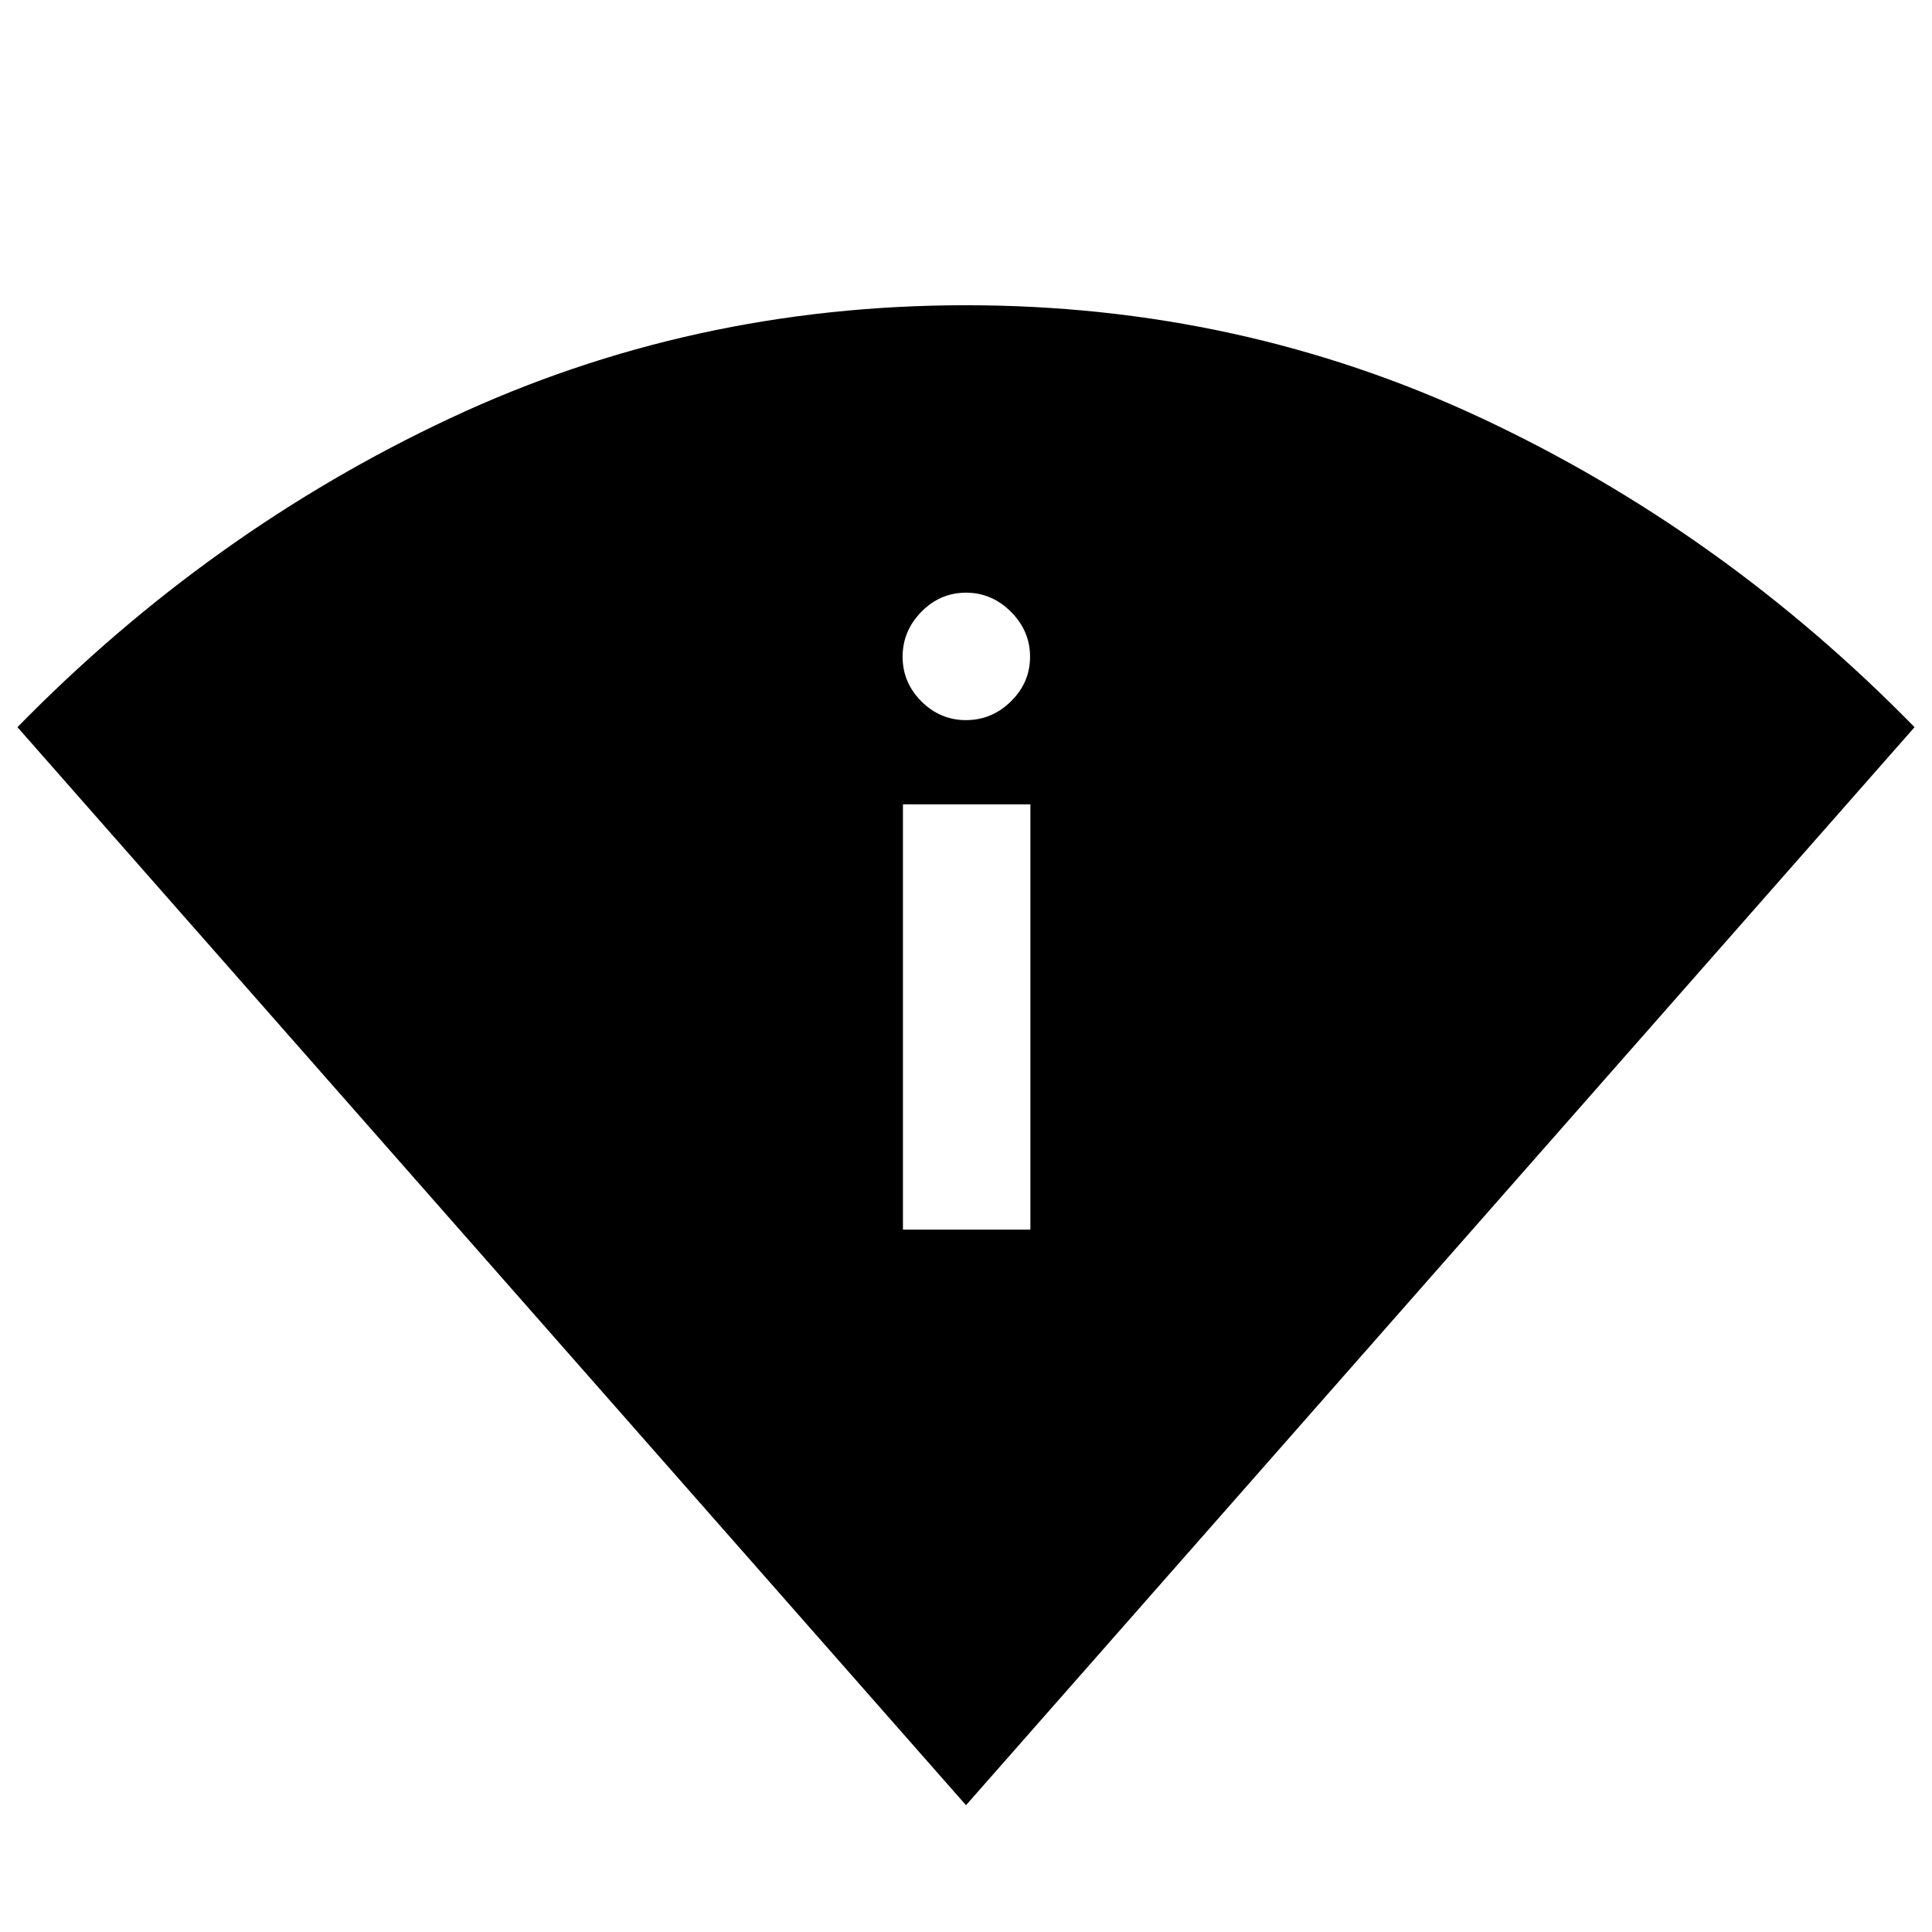 <svg xmlns="http://www.w3.org/2000/svg" height="40" viewBox="0 -960 960 960" width="40"><path d="M480-63 8.67-598.67q95.4-97.46 215.11-153.56 119.72-56.1 256.14-56.1 136.41 0 256.21 56.1 119.8 56.1 215.2 153.56L480-63Zm-31.33-286H512v-211.33h-63.33V-349ZM480-602.17q12.83 0 22.33-9.33 9.5-9.33 9.5-22.17 0-12.83-9.5-22.33-9.5-9.5-22.33-9.5-12.83 0-22.17 9.5-9.33 9.5-9.33 22.33 0 12.84 9.33 22.17 9.34 9.33 22.17 9.33Z"/></svg>